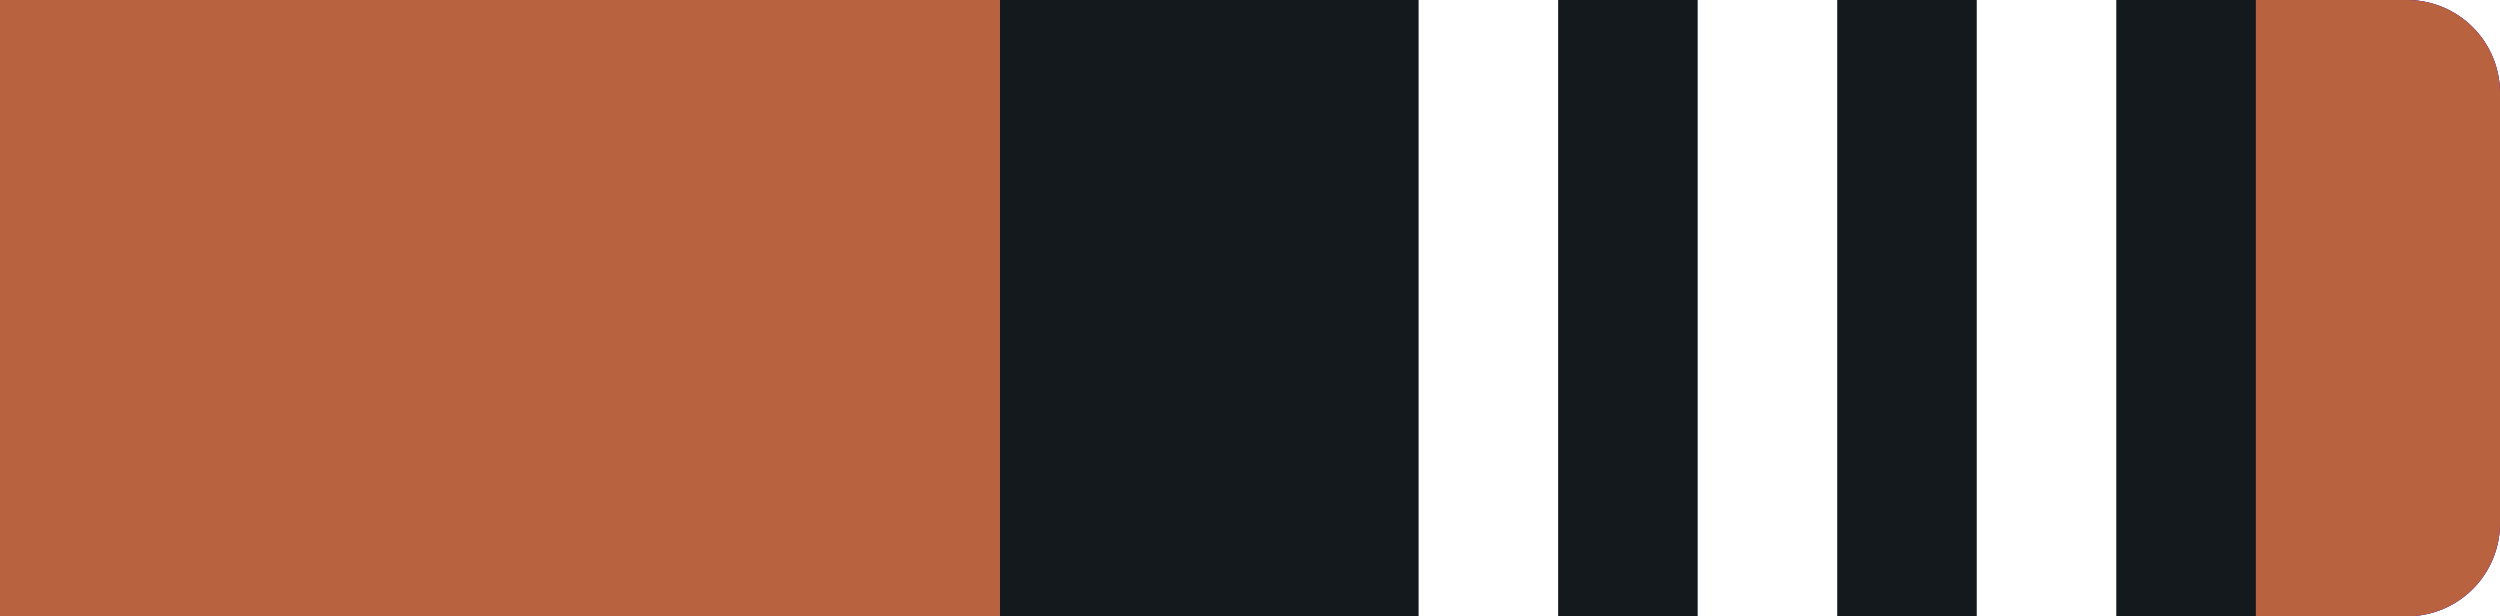 <svg id="Layer_1" data-name="Layer 1" xmlns="http://www.w3.org/2000/svg" viewBox="0 0 215 53"><defs><style>.cls-br3-1{fill:#fff !important;}.cls-br3-2{fill:#1d71b8 !important;}.cls-br3-3{fill:#7b10ad !important;}.cls-br3-4{fill:#b96240 !important;}.cls-br3-5{fill:#14191d !important;}</style></defs><g id="Group_239" data-name="Group 239"><path id="Rectangle_26" data-name="Rectangle 26" class="cls-br3-1" d="M0,0H207a8,8,0,0,1,8,8V45a8,8,0,0,1-8,8H0V0Z"/><path id="Rectangle_26-2" data-name="Rectangle 26" class="cls-br3-2" d="M0,0H207a8,8,0,0,1,8,8V45a8,8,0,0,1-8,8H0V0Z"/><path id="Rectangle_26-3" data-name="Rectangle 26" class="cls-br3-3" d="M0,0H207a8,8,0,0,1,8,8V45a8,8,0,0,1-8,8H0V0Z"/><path id="Rectangle_26-4" data-name="Rectangle 26" class="cls-br3-4" d="M0,0H207a8,8,0,0,1,8,8V45a8,8,0,0,1-8,8H0V0Z"/></g><g id="Layer_6" data-name="Layer 6"><rect id="Rectangle_27" data-name="Rectangle 27" class="cls-br3-5" x="86" width="108" height="53"/><rect id="_1" data-name="1" class="cls-br3-1" x="170" width="12" height="53"/><rect id="_2" data-name="2" class="cls-br3-1" x="146" width="12" height="53"/><rect id="_3" data-name="3" class="cls-br3-1" x="122" width="12" height="53"/></g></svg>
